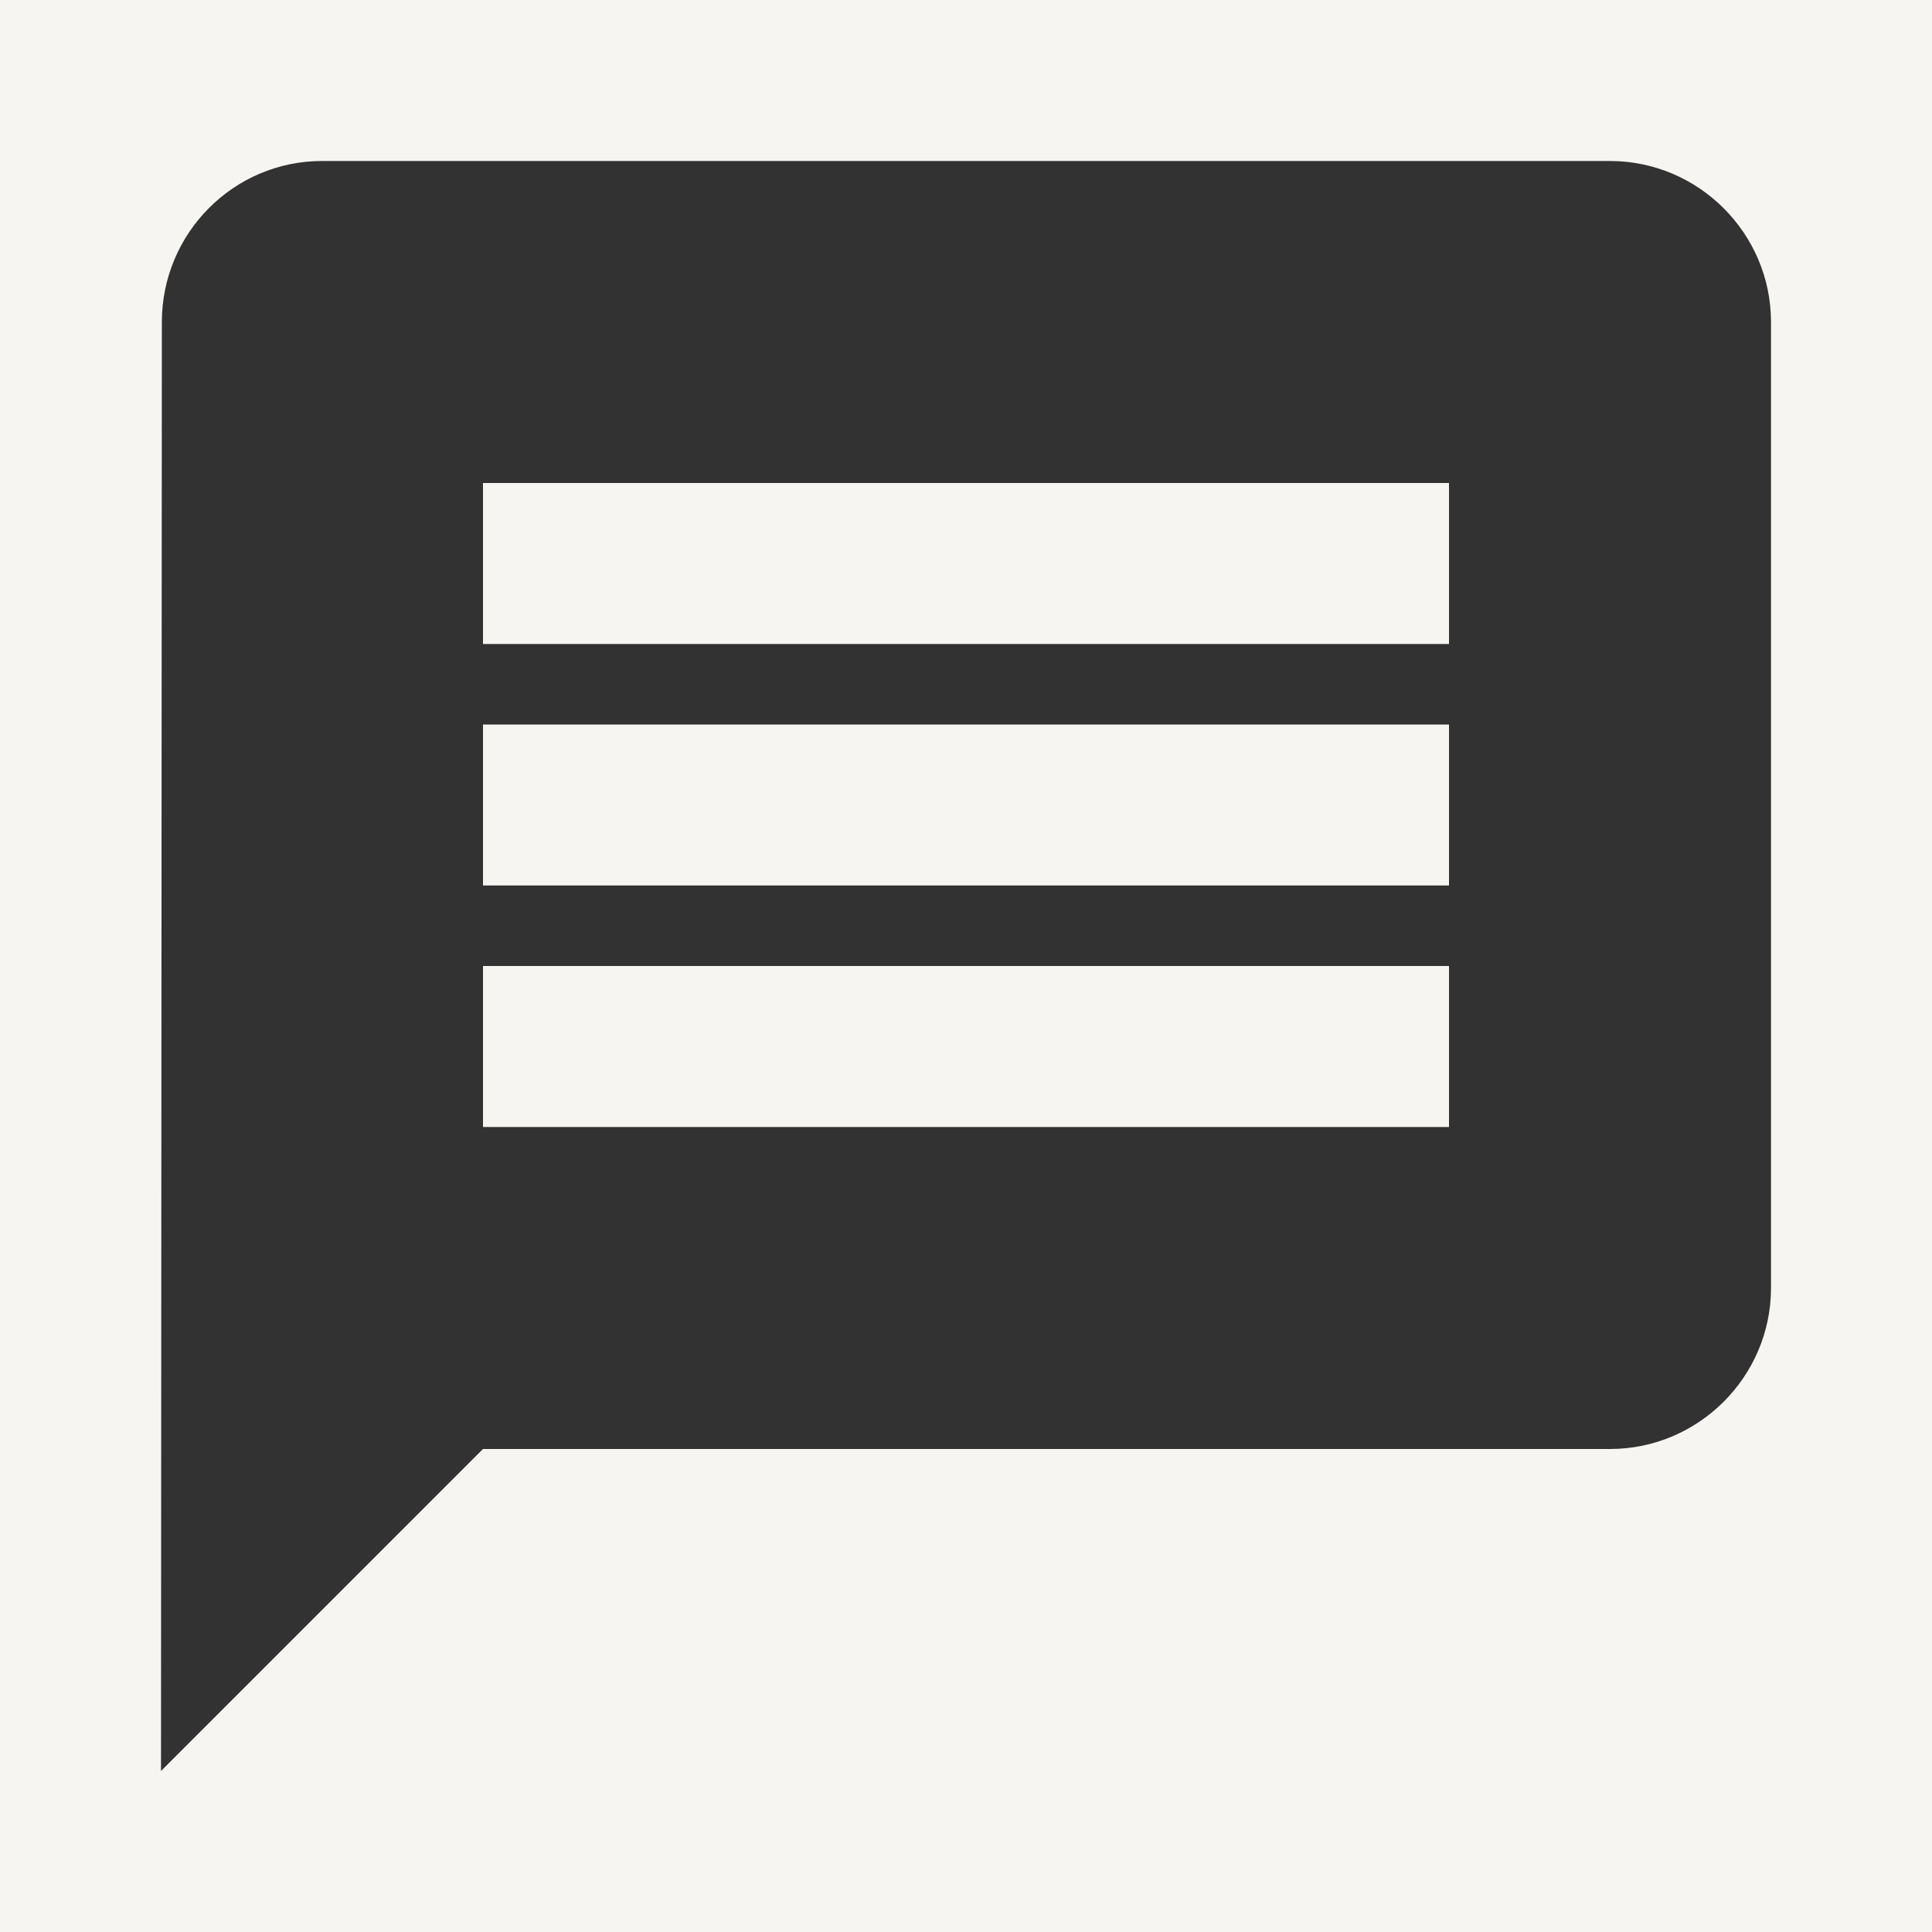 <svg width="18" height="18" viewBox="0 0 18 18" fill="none" xmlns="http://www.w3.org/2000/svg">
<rect x="0" y="0" width="18" height="18" fill="#808080" stroke="none"/>
<g clip-path="url(#clip0_380_2454)">
<path d="M0 0H18V18H0V0Z" fill="#F7F5F2"/>
<path d="M15 1.5H3C2.175 1.5 1.508 2.175 1.508 3L1.5 16.5L4.5 13.5H15C15.825 13.5 16.5 12.825 16.5 12V3C16.5 2.175 15.825 1.5 15 1.5ZM13.5 10.5H4.5V9H13.5V10.5ZM13.5 8.25H4.5V6.75H13.5V8.25ZM13.5 6H4.5V4.5H13.5V6Z" fill="#323232"/>
</g>
<defs>
<clipPath id="clip0_380_2454">
<rect width="18" height="18" fill="white"/>
</clipPath>
</defs>
</svg>
